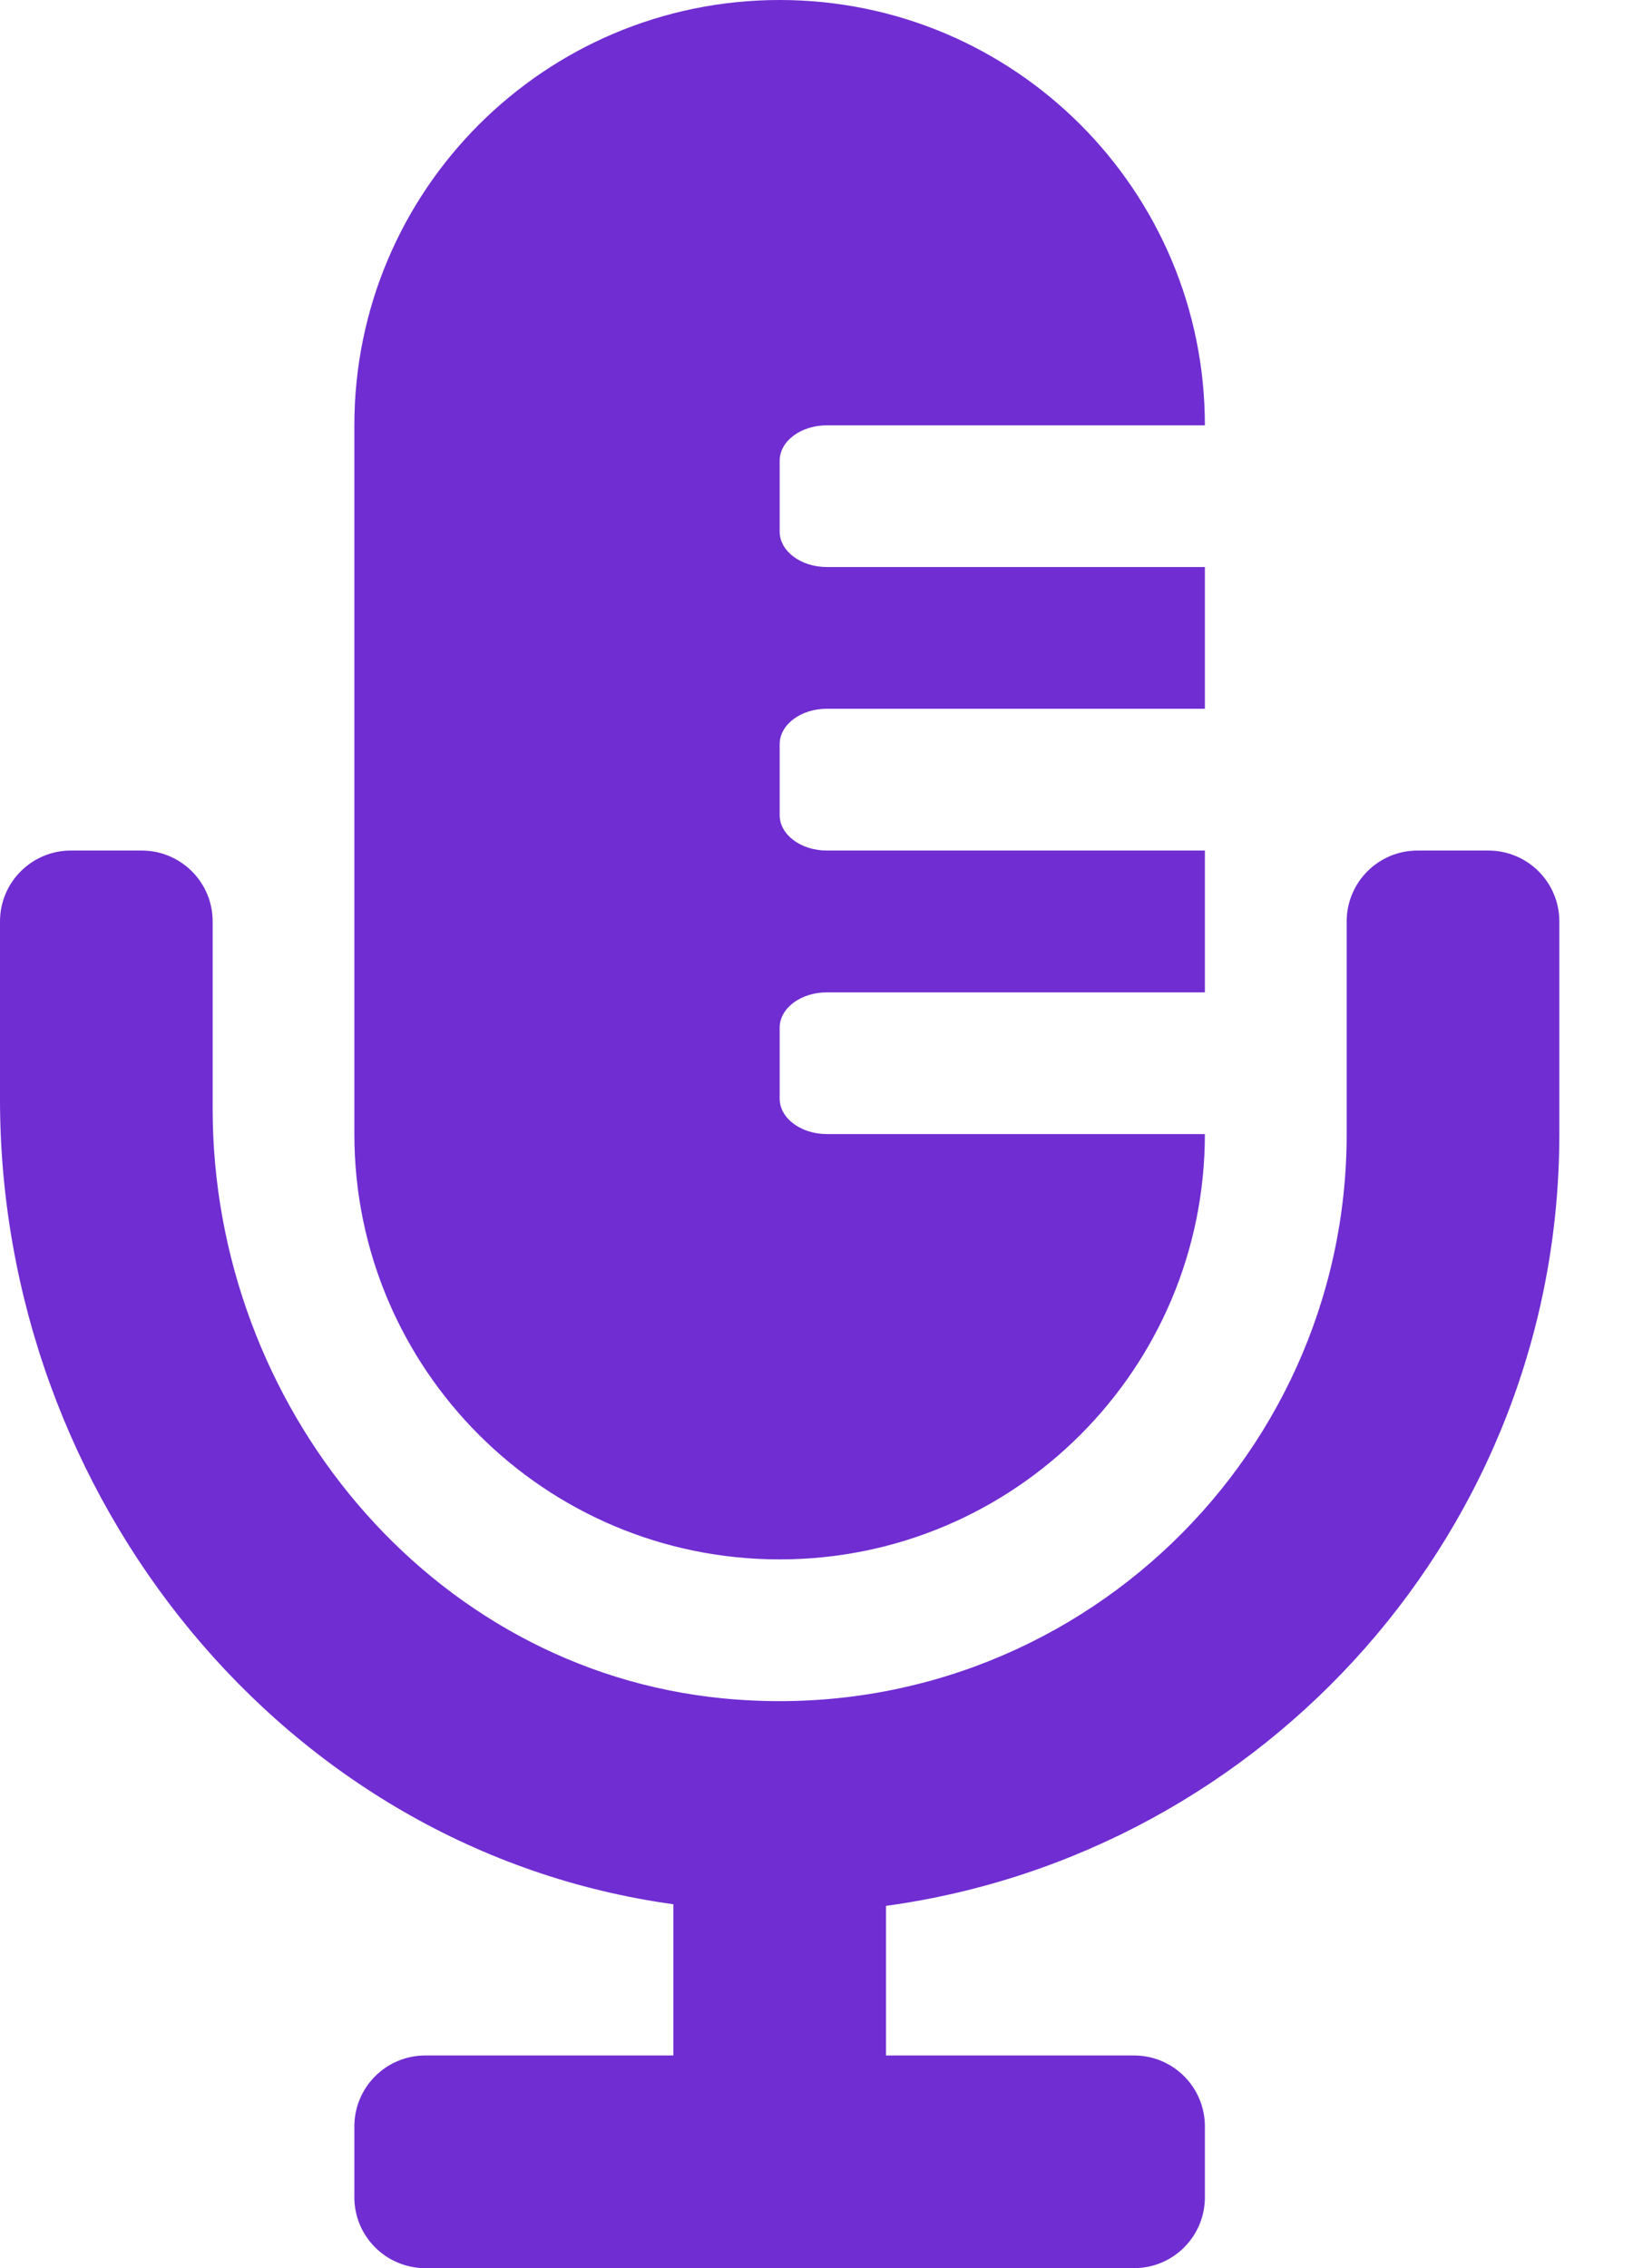 <svg width="18" height="25" viewBox="0 0 18 25" fill="none" xmlns="http://www.w3.org/2000/svg">
<path d="M16.406 9.375H15.625C15.193 9.375 14.844 9.725 14.844 10.156V12.5C14.844 16.152 11.695 19.083 7.969 18.72C4.722 18.403 2.344 15.484 2.344 12.222V10.156C2.344 9.725 1.994 9.375 1.562 9.375H0.781C0.35 9.375 0 9.725 0 10.156V12.117C0 16.494 3.124 20.396 7.422 20.989V22.656H4.688C4.256 22.656 3.906 23.006 3.906 23.438V24.219C3.906 24.65 4.256 25 4.688 25H12.5C12.932 25 13.281 24.65 13.281 24.219V23.438C13.281 23.006 12.932 22.656 12.5 22.656H9.766V21.007C13.951 20.433 17.188 16.841 17.188 12.5V10.156C17.188 9.725 16.838 9.375 16.406 9.375ZM8.594 17.188C11.183 17.188 13.281 15.089 13.281 12.5H9.115C8.827 12.5 8.594 12.325 8.594 12.109V11.328C8.594 11.112 8.827 10.938 9.115 10.938H13.281V9.375H9.115C8.827 9.375 8.594 9.2 8.594 8.984V8.203C8.594 7.987 8.827 7.812 9.115 7.812H13.281V6.25H9.115C8.827 6.25 8.594 6.075 8.594 5.859V5.078C8.594 4.862 8.827 4.688 9.115 4.688H13.281C13.281 2.099 11.183 0 8.594 0C6.005 0 3.906 2.099 3.906 4.688V12.5C3.906 15.089 6.005 17.188 8.594 17.188Z" fill="#702DD2"/>
</svg>
